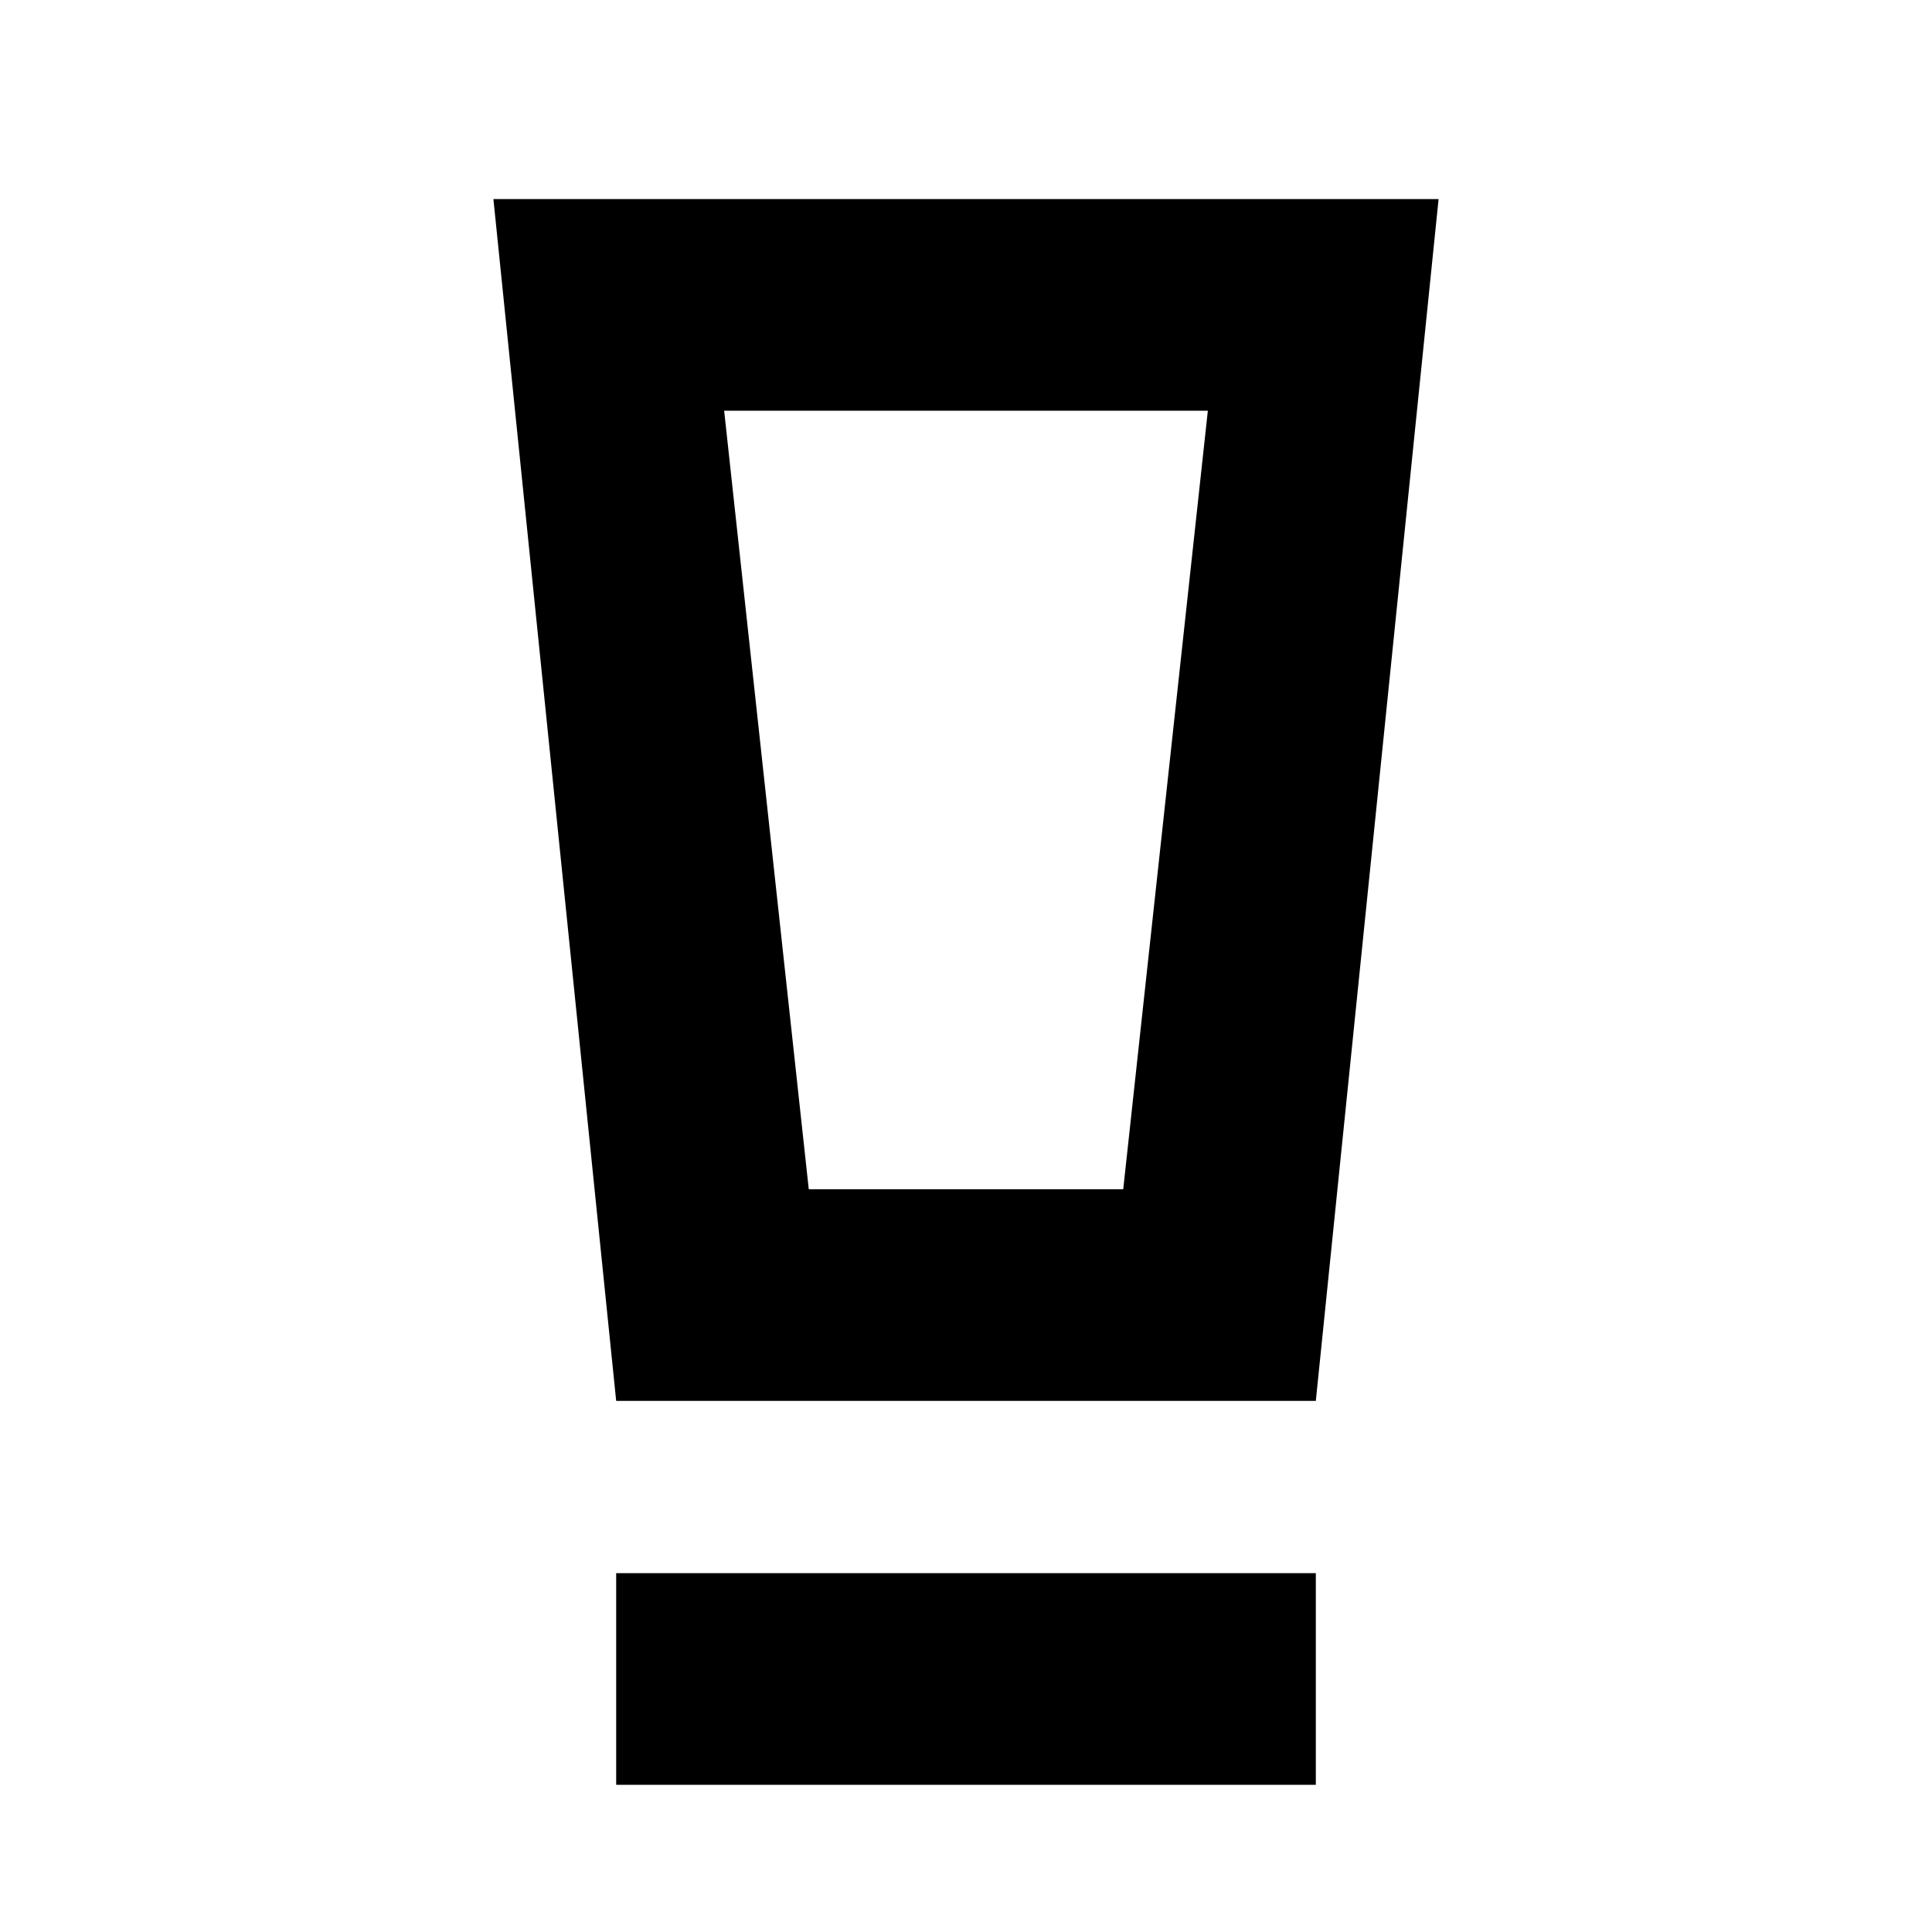 <svg xmlns="http://www.w3.org/2000/svg" height="20" viewBox="0 -960 960 960" width="20"><path d="M306.174-73.13v-105.174h347.652V-73.13H306.174Zm0-190.783-61-597.174h469.652l-61 597.174H306.174Zm95.696-105.174h156.26l42.044-386.826H359.826l42.044 386.826Zm0-386.826h-42.044 240.348H401.87Z"/></svg>